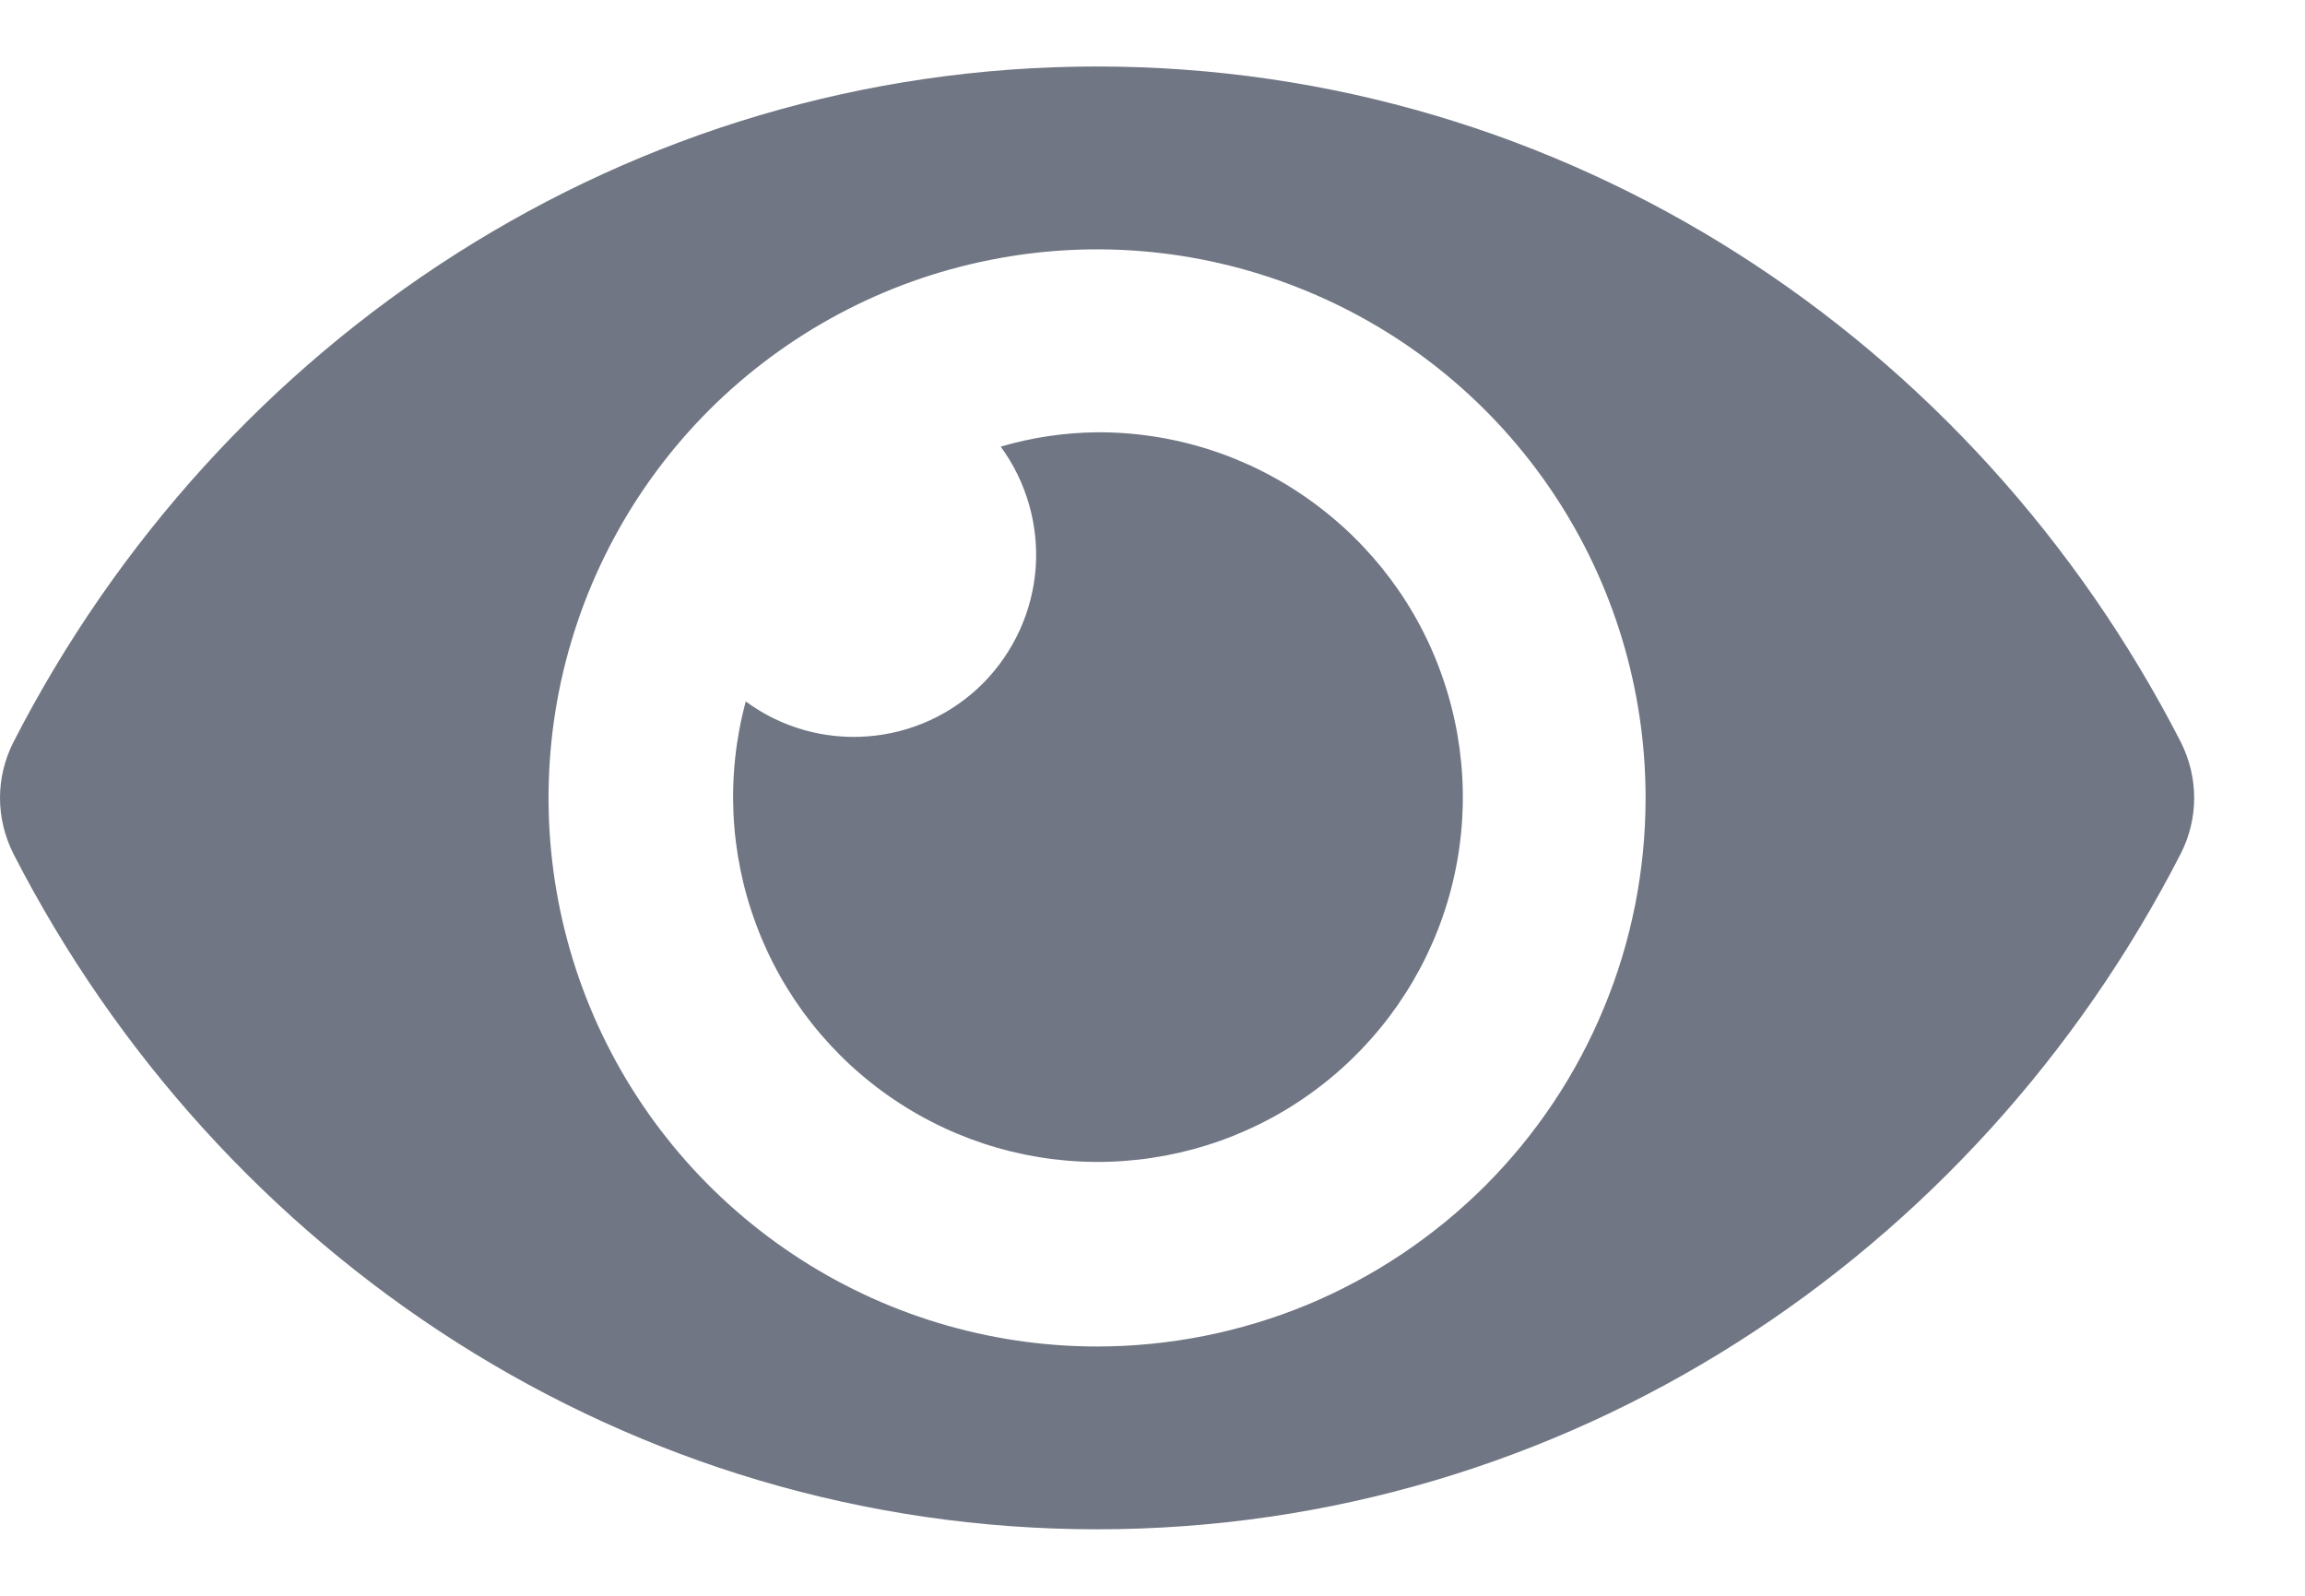 <svg width="13" height="9" viewBox="0 0 13 9" fill="none" xmlns="http://www.w3.org/2000/svg">
<path d="M12.3 4.186C11.135 1.913 8.829 0.375 6.187 0.375C3.546 0.375 1.239 1.914 0.075 4.187C0.026 4.284 0 4.391 0 4.5C0 4.609 0.026 4.716 0.075 4.814C1.24 7.087 3.546 8.625 6.187 8.625C8.829 8.625 11.136 7.086 12.3 4.813C12.349 4.716 12.375 4.609 12.375 4.5C12.375 4.391 12.349 4.284 12.3 4.186ZM6.187 7.594C5.576 7.594 4.977 7.412 4.469 7.072C3.96 6.732 3.563 6.249 3.329 5.684C3.095 5.119 3.034 4.497 3.153 3.896C3.273 3.296 3.567 2.745 4 2.312C4.433 1.88 4.984 1.585 5.584 1.466C6.184 1.346 6.806 1.408 7.371 1.642C7.937 1.876 8.42 2.272 8.76 2.781C9.1 3.29 9.281 3.888 9.281 4.5C9.281 4.906 9.202 5.309 9.046 5.684C8.891 6.06 8.663 6.401 8.376 6.688C8.088 6.975 7.747 7.203 7.372 7.359C6.996 7.514 6.594 7.594 6.187 7.594ZM6.187 2.438C6.003 2.44 5.82 2.467 5.644 2.519C5.789 2.717 5.859 2.961 5.841 3.206C5.822 3.451 5.716 3.681 5.543 3.855C5.369 4.029 5.138 4.135 4.893 4.153C4.648 4.172 4.404 4.102 4.206 3.956C4.094 4.372 4.114 4.812 4.265 5.215C4.415 5.618 4.688 5.964 5.046 6.204C5.403 6.444 5.827 6.566 6.257 6.552C6.688 6.538 7.103 6.39 7.444 6.128C7.786 5.866 8.037 5.504 8.162 5.092C8.287 4.68 8.279 4.239 8.14 3.832C8.002 3.424 7.738 3.071 7.388 2.821C7.038 2.57 6.618 2.436 6.187 2.438Z" fill="#707683"/>
</svg>
